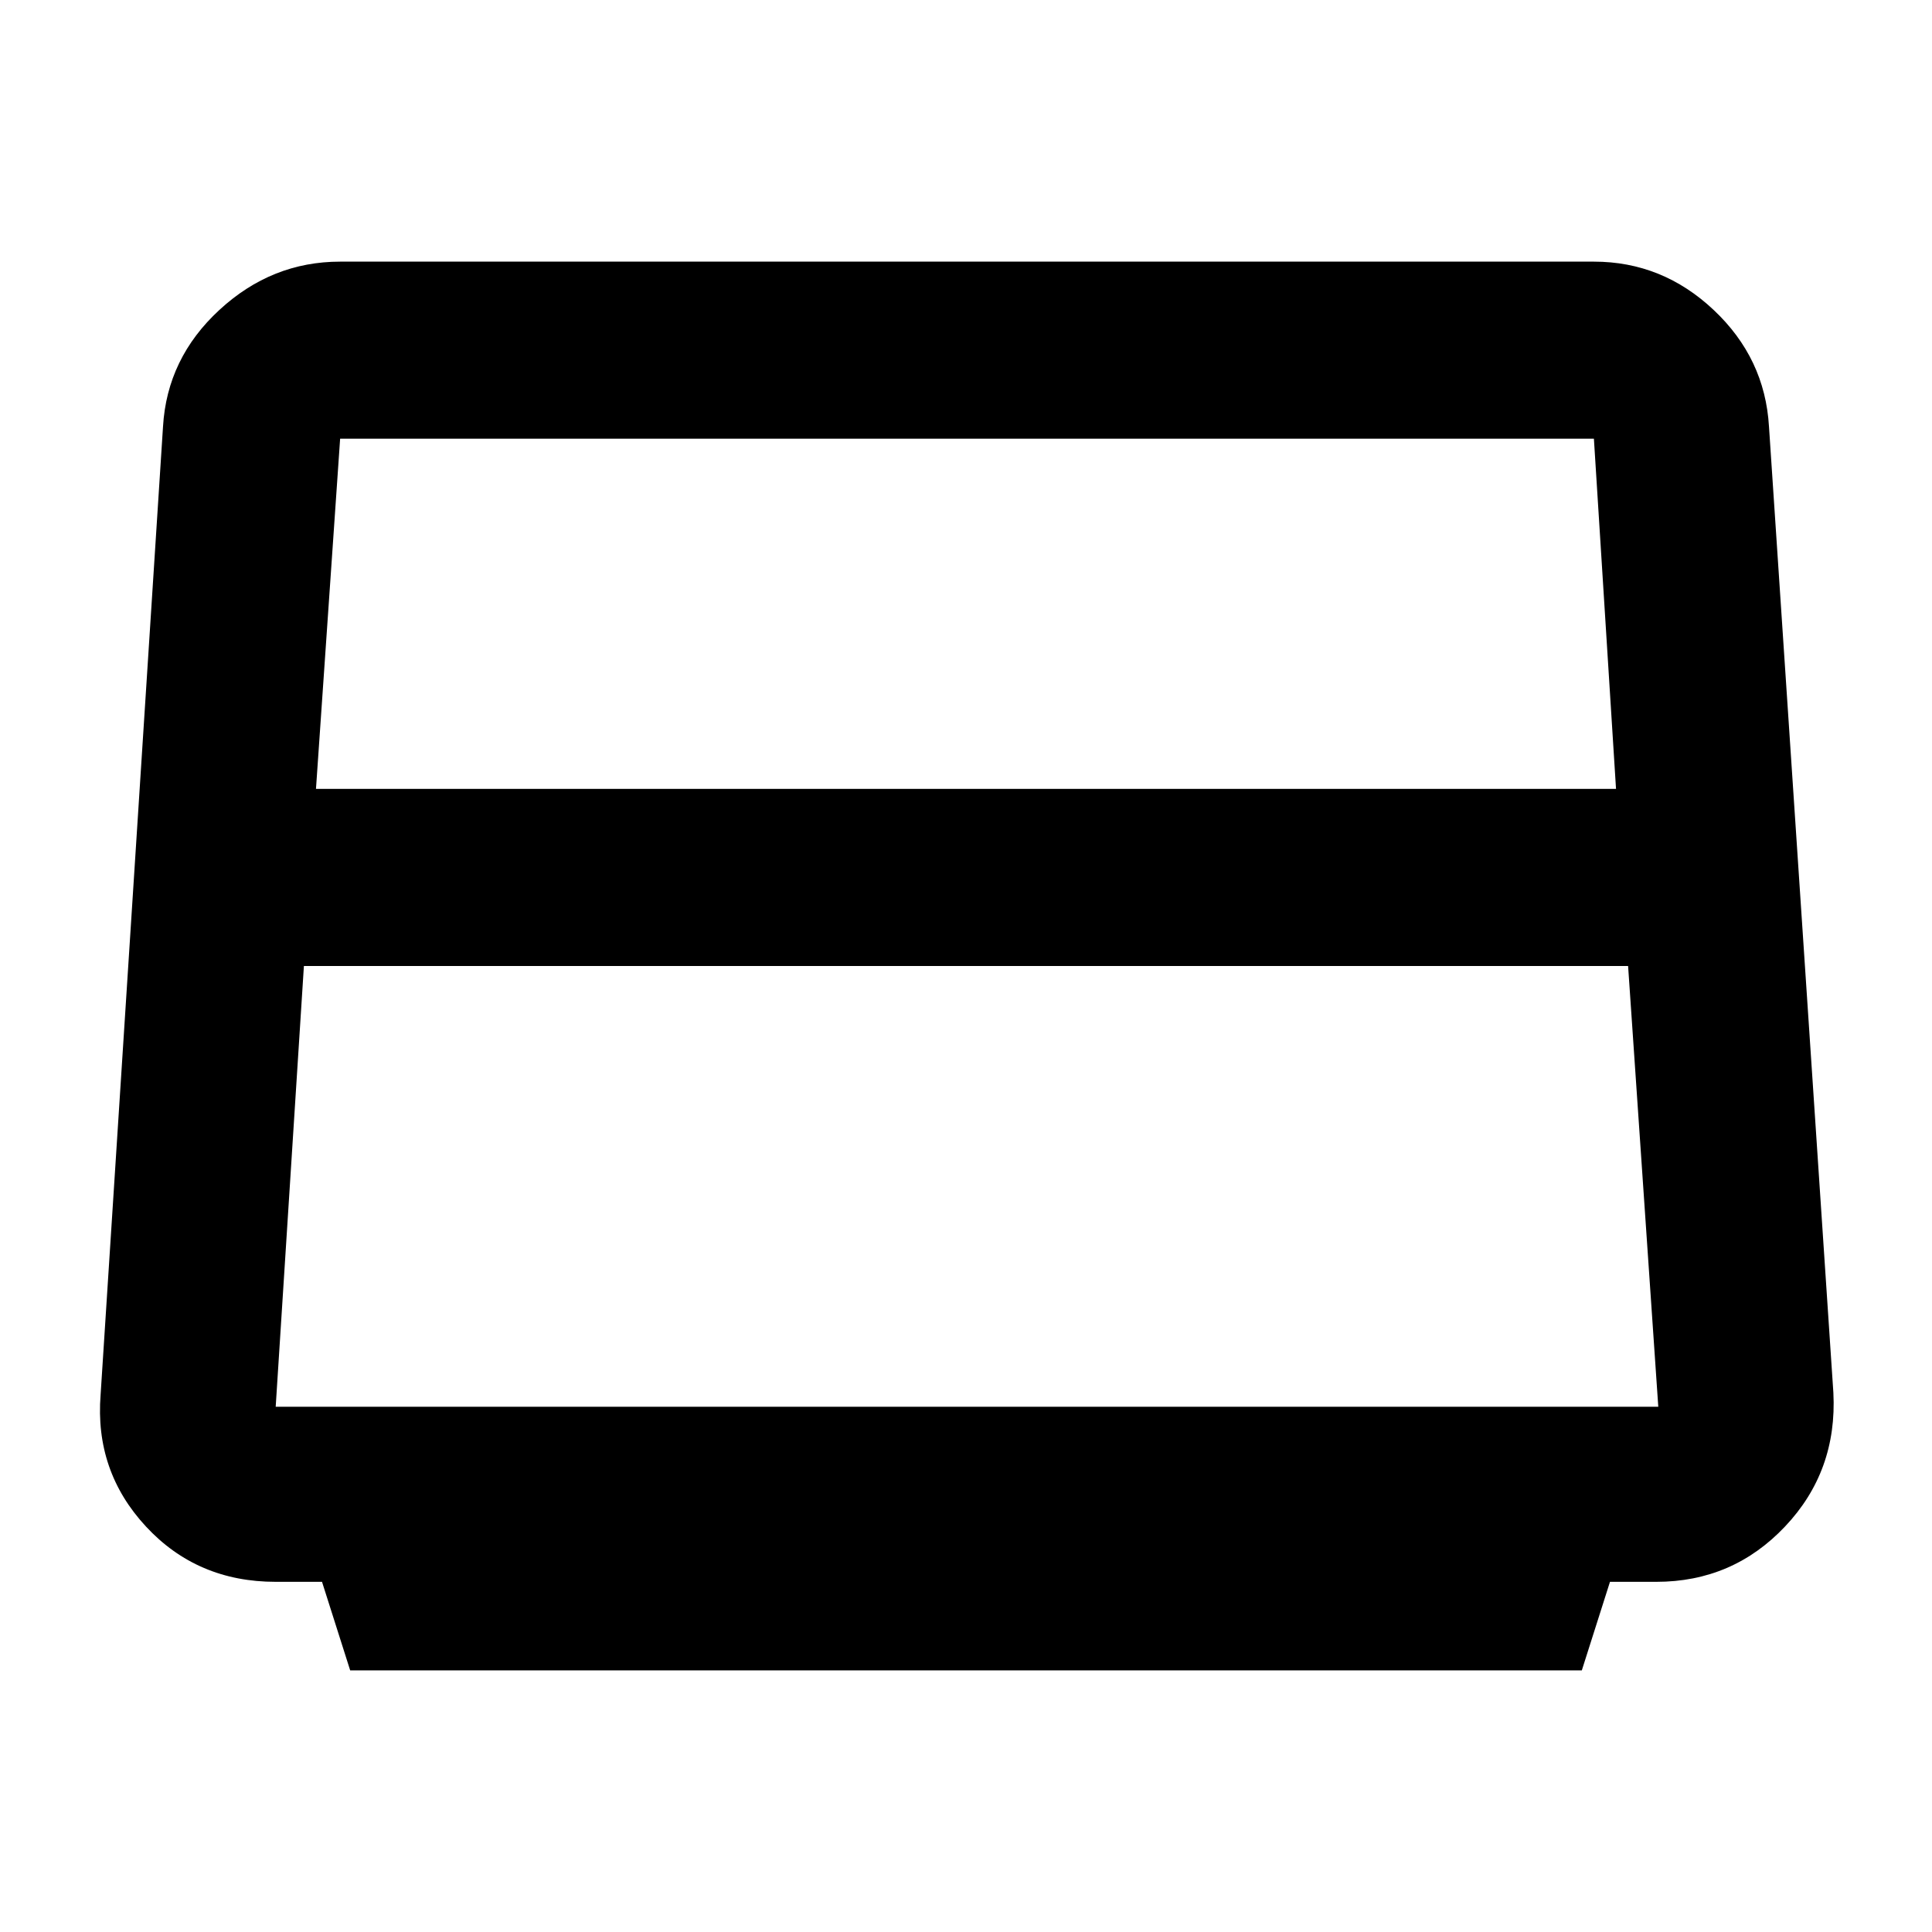 <svg xmlns="http://www.w3.org/2000/svg" height="40" width="40"><path d="m7.25 34.583-.583-1.833h-.959q-1.625 0-2.687-1.146-1.063-1.146-.938-2.729L3.375 8.833q.083-1.416 1.167-2.416 1.083-1 2.5-1H33q1.417 0 2.479 1 1.063 1 1.146 2.416l1.333 20q.084 1.625-1 2.771-1.083 1.146-2.666 1.146h-.959l-.583 1.833Zm-.708-18.25h26.916L33 9.083H7.042ZM6.292 20l-.584 9.125h28.625L33.708 20ZM20 19.083Z"/></svg>